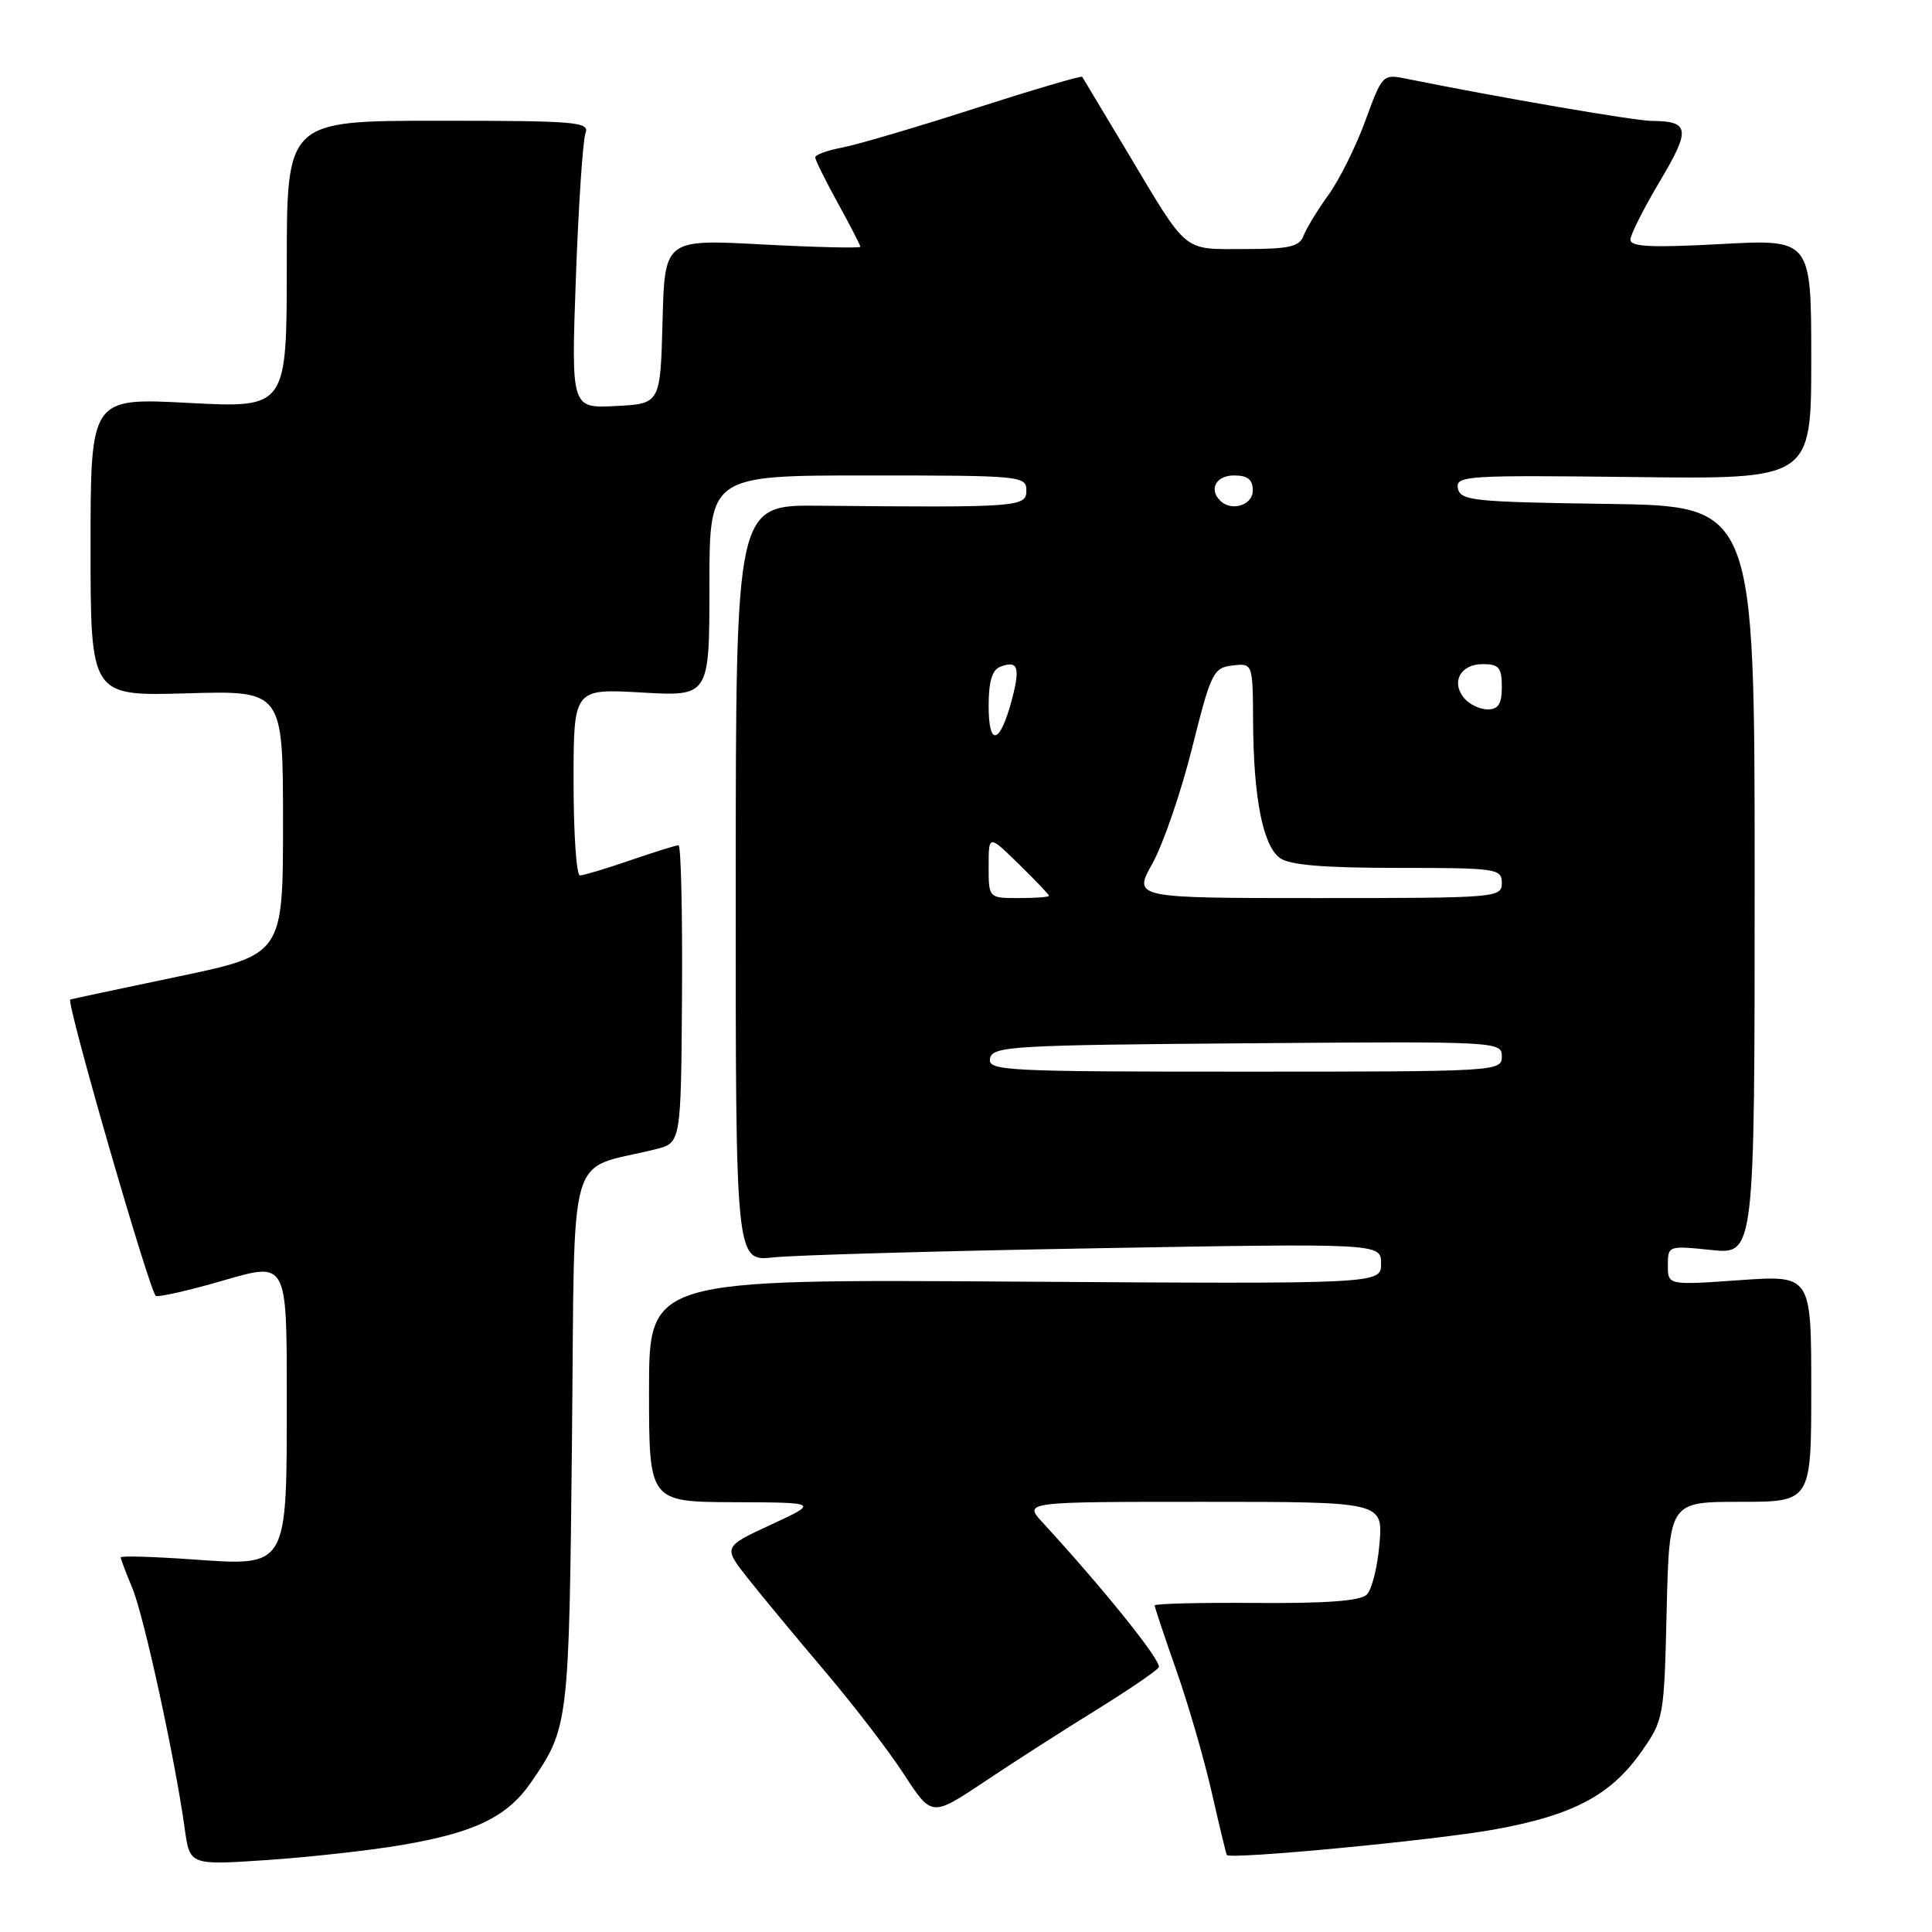 <?xml version="1.0" encoding="UTF-8" standalone="no"?>
<!DOCTYPE svg PUBLIC "-//W3C//DTD SVG 1.1//EN" "http://www.w3.org/Graphics/SVG/1.1/DTD/svg11.dtd" >
<svg xmlns="http://www.w3.org/2000/svg" xmlns:xlink="http://www.w3.org/1999/xlink" version="1.1" viewBox="0 0 256 256">
 <g >
 <path fill="currentColor"
d=" M 53.14 244.49 C 62.90 242.84 67.20 240.76 70.36 236.18 C 75.36 228.91 75.40 228.54 75.79 190.77 C 76.20 150.90 74.94 155.26 86.87 152.28 C 90.24 151.44 90.24 151.44 90.37 131.72 C 90.44 120.88 90.23 112.00 89.91 112.00 C 89.58 112.00 86.70 112.90 83.50 114.00 C 80.30 115.10 77.31 116.00 76.84 116.00 C 76.38 116.00 76.00 110.43 76.00 103.63 C 76.00 91.25 76.00 91.25 85.00 91.76 C 94.00 92.28 94.00 92.28 94.00 77.64 C 94.00 63.00 94.00 63.00 115.00 63.00 C 135.33 63.00 136.00 63.06 136.00 65.00 C 136.00 67.19 134.99 67.26 108.50 67.01 C 97.50 66.90 97.50 66.90 97.49 117.03 C 97.47 167.16 97.47 167.16 102.49 166.61 C 105.24 166.31 124.49 165.76 145.25 165.40 C 183.00 164.74 183.00 164.74 183.00 167.44 C 183.00 170.14 183.00 170.14 134.50 169.82 C 86.00 169.50 86.00 169.50 86.00 184.25 C 86.00 199.00 86.00 199.00 97.25 199.05 C 108.50 199.09 108.50 199.09 102.15 202.03 C 95.80 204.97 95.80 204.97 99.15 209.20 C 100.99 211.53 105.57 217.05 109.32 221.47 C 113.07 225.89 117.79 232.03 119.80 235.13 C 123.46 240.75 123.46 240.75 130.48 236.06 C 134.34 233.48 140.99 229.21 145.26 226.58 C 149.52 223.94 153.25 221.40 153.54 220.93 C 154.00 220.19 146.37 210.68 138.16 201.75 C 135.63 199.00 135.63 199.00 159.44 199.00 C 183.25 199.00 183.25 199.00 182.79 204.54 C 182.54 207.58 181.78 210.62 181.11 211.29 C 180.26 212.13 175.78 212.47 166.44 212.40 C 159.05 212.34 153.00 212.49 153.00 212.73 C 153.00 212.96 154.29 216.84 155.87 221.33 C 157.45 225.82 159.56 233.10 160.56 237.50 C 161.56 241.90 162.46 245.63 162.56 245.79 C 162.97 246.43 190.11 243.85 198.05 242.41 C 208.41 240.54 213.43 237.88 217.46 232.16 C 220.45 227.90 220.51 227.62 220.84 213.42 C 221.19 199.00 221.19 199.00 230.59 199.00 C 240.00 199.00 240.00 199.00 240.00 183.98 C 240.00 168.96 240.00 168.96 230.50 169.63 C 221.00 170.30 221.00 170.30 221.00 167.66 C 221.00 165.06 221.05 165.04 226.75 165.63 C 232.50 166.23 232.50 166.23 232.50 116.64 C 232.50 67.04 232.50 67.04 213.01 66.77 C 195.22 66.52 193.50 66.34 193.18 64.71 C 192.86 63.03 194.24 62.95 216.42 63.21 C 240.00 63.50 240.00 63.50 240.00 47.60 C 240.00 31.69 240.00 31.69 228.00 32.34 C 218.75 32.84 216.01 32.70 216.04 31.74 C 216.06 31.06 217.82 27.58 219.95 24.00 C 224.05 17.12 223.90 16.04 218.82 16.02 C 216.58 16.00 198.59 12.91 186.34 10.43 C 183.23 9.80 183.15 9.88 180.93 15.96 C 179.69 19.36 177.49 23.80 176.03 25.82 C 174.57 27.84 173.08 30.29 172.72 31.25 C 172.18 32.69 170.80 33.00 164.89 33.00 C 156.60 33.00 157.51 33.76 149.29 20.00 C 146.16 14.78 143.51 10.36 143.40 10.18 C 143.29 10.00 136.90 11.89 129.20 14.36 C 121.51 16.84 113.59 19.17 111.61 19.55 C 109.62 19.92 108.01 20.51 108.02 20.86 C 108.03 21.21 109.38 23.93 111.02 26.91 C 112.66 29.89 114.00 32.49 114.00 32.70 C 114.00 32.90 108.17 32.77 101.04 32.39 C 88.07 31.70 88.07 31.70 87.79 42.60 C 87.50 53.50 87.50 53.50 81.59 53.80 C 75.68 54.11 75.68 54.11 76.31 36.72 C 76.66 27.15 77.23 18.57 77.58 17.66 C 78.16 16.15 76.43 16.00 58.11 16.00 C 38.00 16.00 38.00 16.00 38.00 35.04 C 38.00 54.07 38.00 54.07 25.00 53.39 C 12.00 52.70 12.00 52.70 12.00 72.47 C 12.00 92.24 12.00 92.24 24.75 91.87 C 37.50 91.50 37.50 91.50 37.50 109.00 C 37.50 126.49 37.50 126.49 23.50 129.42 C 15.80 131.03 9.42 132.39 9.31 132.44 C 8.73 132.75 19.91 171.47 20.66 171.72 C 21.15 171.88 25.25 170.94 29.77 169.62 C 38.00 167.23 38.00 167.23 38.00 184.89 C 38.00 207.97 38.26 207.52 25.35 206.62 C 20.21 206.26 16.00 206.14 16.00 206.36 C 16.00 206.58 16.69 208.41 17.54 210.44 C 19.07 214.10 23.20 233.07 24.48 242.33 C 25.15 247.15 25.15 247.15 35.32 246.47 C 40.92 246.09 48.94 245.20 53.14 244.49 Z  M 131.19 140.25 C 131.50 138.63 134.05 138.48 165.26 138.24 C 198.49 137.98 199.00 138.00 199.00 139.99 C 199.00 141.97 198.41 142.00 164.93 142.00 C 133.01 142.00 130.87 141.89 131.19 140.25 Z  M 131.00 114.80 C 131.00 110.59 131.00 110.59 135.00 114.50 C 137.20 116.65 139.00 118.54 139.00 118.70 C 139.00 118.87 137.20 119.00 135.00 119.00 C 131.00 119.00 131.00 119.00 131.00 114.80 Z  M 152.71 114.40 C 154.12 111.87 156.48 105.01 157.95 99.15 C 160.46 89.11 160.77 88.48 163.31 88.18 C 166.00 87.87 166.00 87.87 166.04 95.68 C 166.10 105.75 167.34 112.04 169.59 113.69 C 170.86 114.62 175.39 115.00 185.19 115.00 C 198.33 115.00 199.00 115.10 199.00 117.00 C 199.00 118.95 198.33 119.00 174.57 119.00 C 150.14 119.00 150.14 119.00 152.71 114.40 Z  M 131.00 93.53 C 131.00 90.31 131.46 88.76 132.54 88.35 C 134.90 87.44 135.23 88.43 134.04 92.86 C 132.47 98.66 131.00 98.99 131.00 93.53 Z  M 194.01 92.51 C 192.23 90.37 193.52 88.00 196.47 88.00 C 198.61 88.00 199.00 88.46 199.00 91.00 C 199.00 93.27 198.54 94.00 197.12 94.00 C 196.09 94.00 194.69 93.33 194.01 92.51 Z  M 161.67 66.33 C 160.15 64.82 161.15 63.00 163.50 63.00 C 165.33 63.00 166.00 63.53 166.00 65.00 C 166.00 66.95 163.16 67.83 161.67 66.33 Z "/>
</g>
</svg>